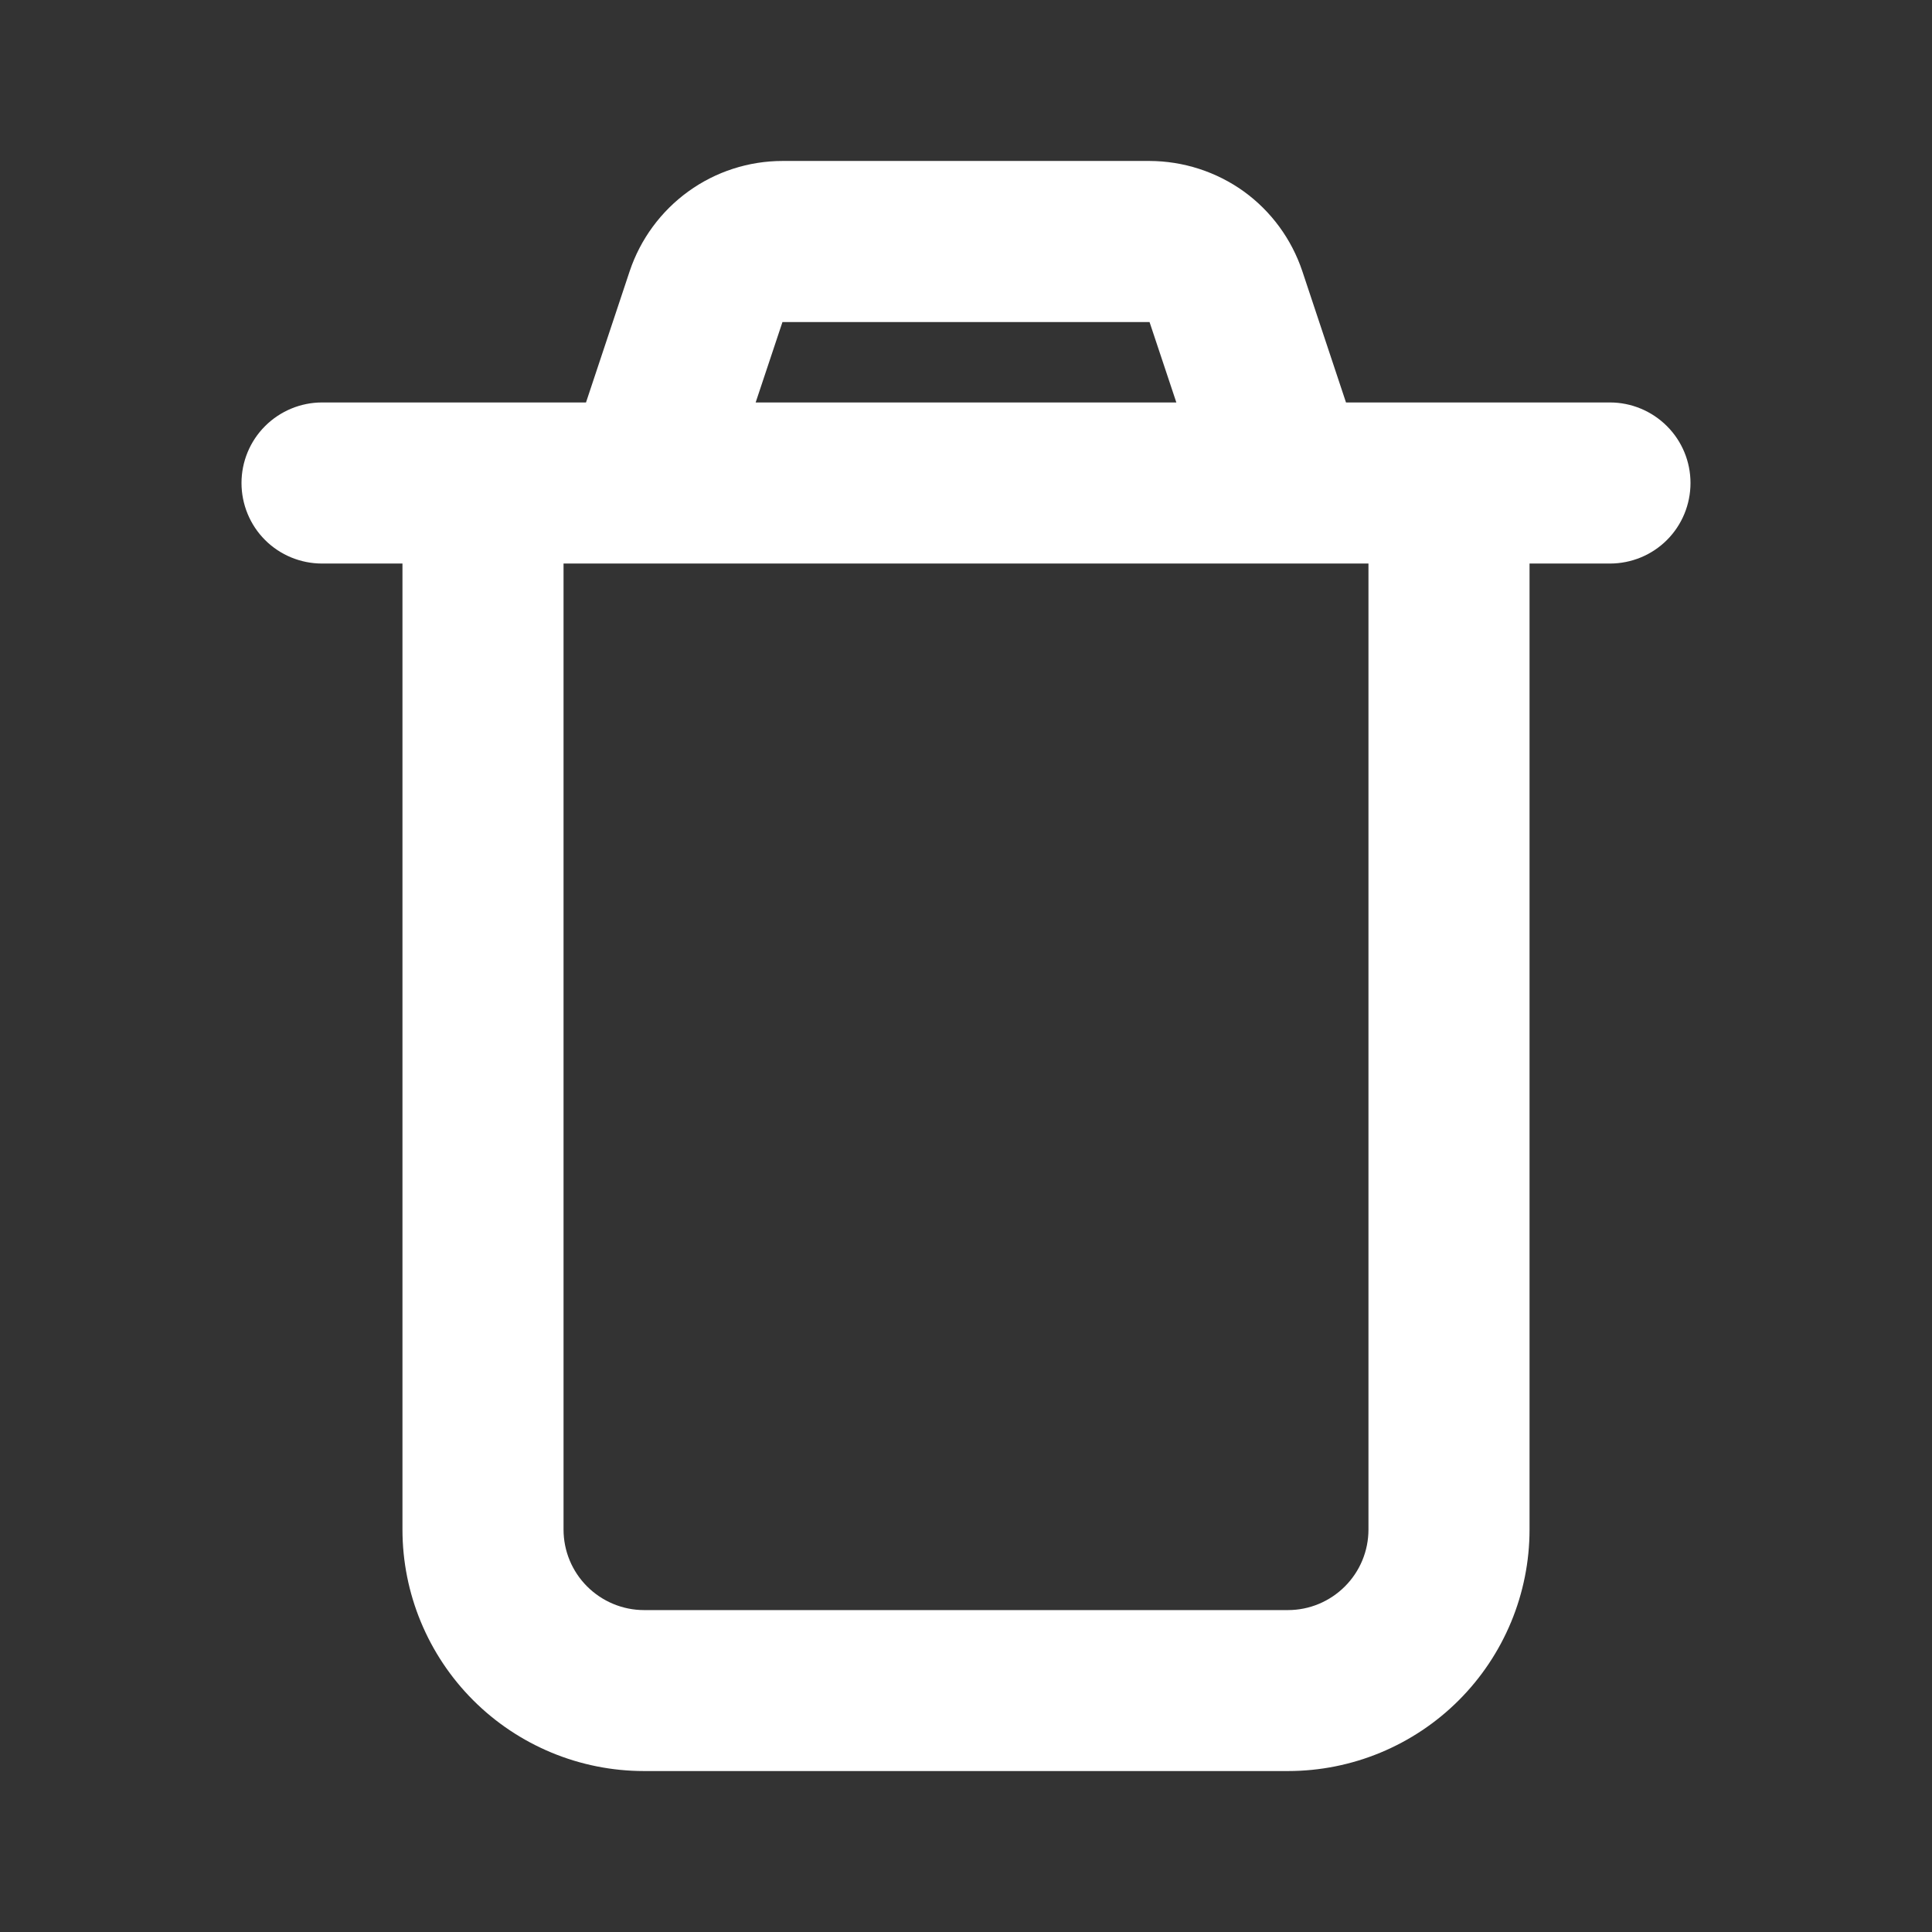 <svg width="16" height="16" viewBox="0 0 16 16" fill="none" xmlns="http://www.w3.org/2000/svg">
<rect x="0" y="0" width="16" height="16" fill="#333333" stroke="none"/>
<g clip-path="url(#clip0_7509_921)">
<path fill-rule="evenodd" clip-rule="evenodd" d="M9.52 1.333C9.8 1.334 10.073 1.422 10.3 1.585C10.527 1.749 10.696 1.98 10.785 2.245L11.147 3.333H13.333C13.51 3.333 13.68 3.404 13.805 3.529C13.93 3.654 14 3.823 14 4C14 4.177 13.93 4.347 13.805 4.472C13.68 4.597 13.51 4.667 13.333 4.667H12.667V12.667C12.667 13.197 12.456 13.706 12.081 14.081C11.706 14.456 11.197 14.667 10.667 14.667H5.333C4.803 14.667 4.294 14.456 3.919 14.081C3.544 13.706 3.333 13.197 3.333 12.667V4.667H2.667C2.49 4.667 2.32 4.597 2.195 4.472C2.07 4.347 2 4.177 2 4C2 3.823 2.07 3.654 2.195 3.529C2.32 3.404 2.49 3.333 2.667 3.333H4.853L5.215 2.245C5.304 1.98 5.474 1.749 5.701 1.585C5.928 1.421 6.201 1.333 6.481 1.333H9.52ZM11.333 4.667H4.667V12.667C4.667 12.844 4.737 13.013 4.862 13.138C4.987 13.263 5.157 13.334 5.333 13.334H10.667C10.844 13.334 11.013 13.263 11.138 13.138C11.263 13.013 11.333 12.844 11.333 12.667V4.667ZM9.52 2.667H6.48L6.258 3.333H9.742L9.52 2.667Z" fill="white"/>
</g>
<defs>
<clipPath id="clip0_7509_921">
<rect width="16" height="16" fill="white"/>
</clipPath>
</defs>
</svg>

